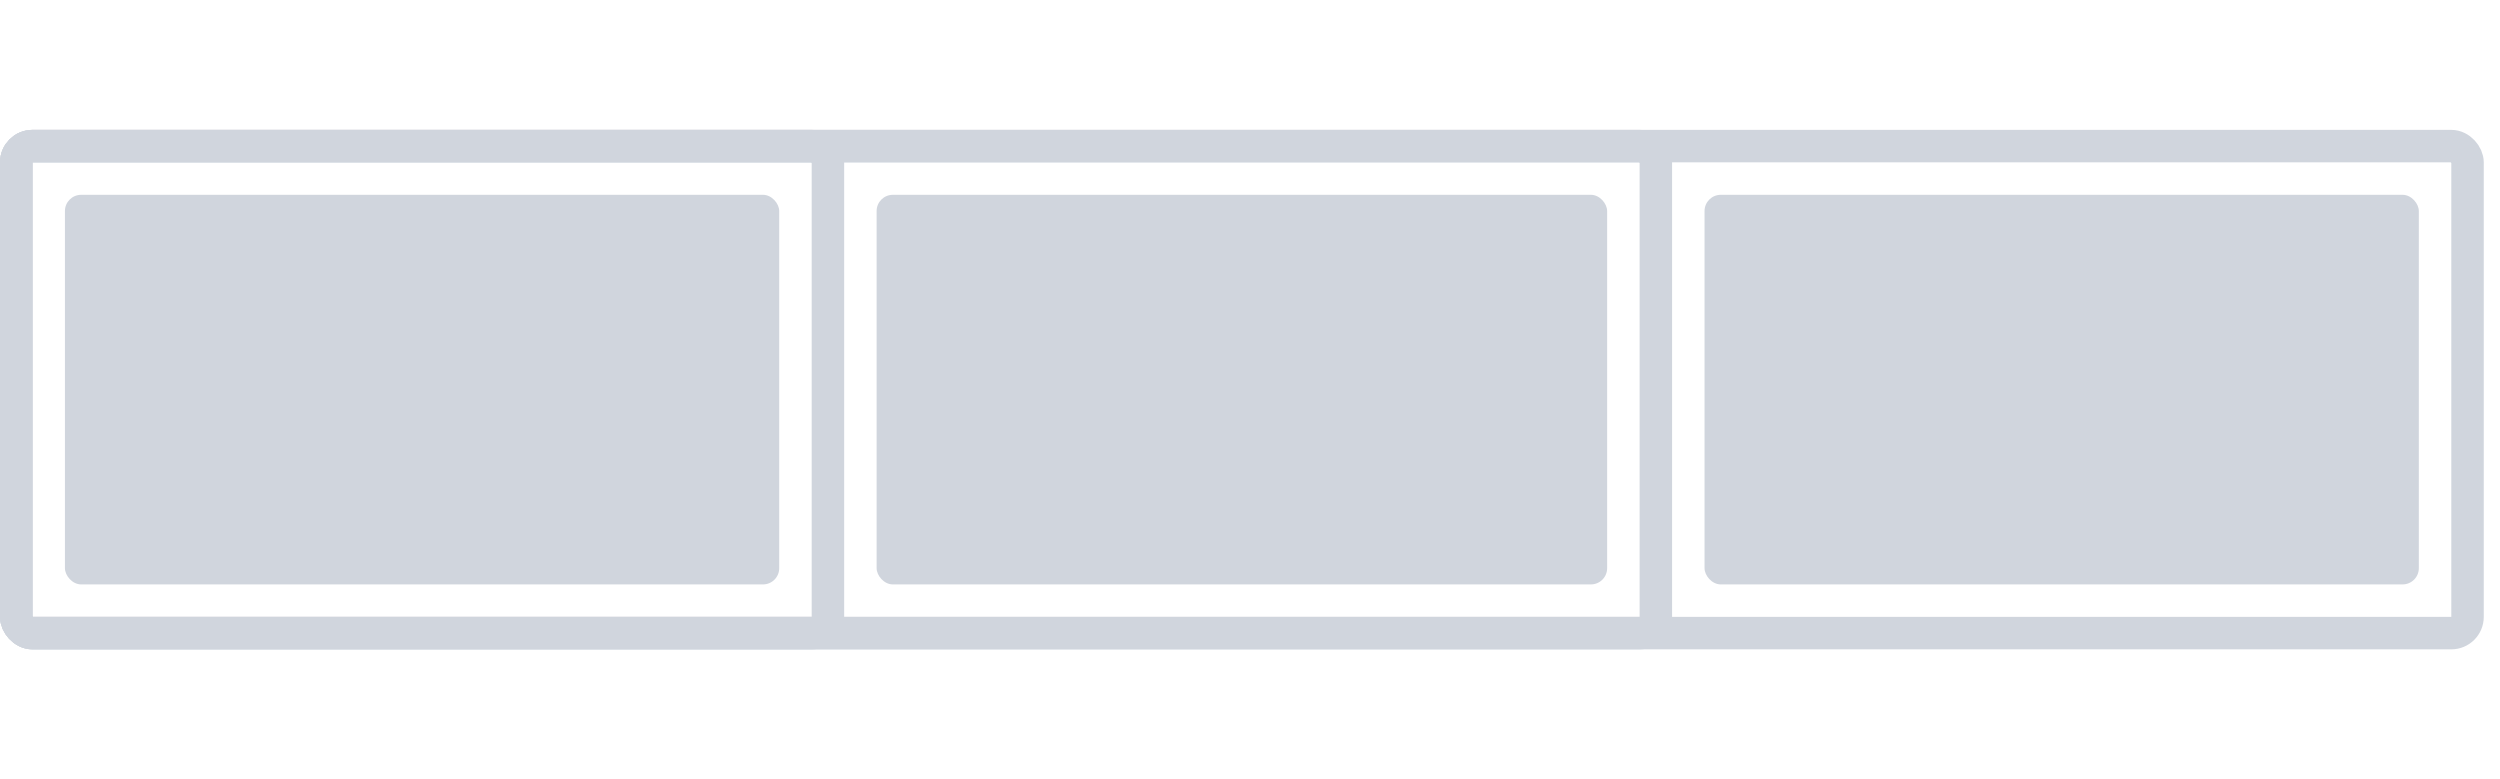 <svg width="154" height="48" viewBox="0 0 154 48" fill="none" xmlns="http://www.w3.org/2000/svg">
<rect x="1" y="9" width="50" height="30" rx="1" stroke="#D0D5DD" stroke-width="2"/>
<rect x="1" y="9" width="101" height="30" rx="1" stroke="#D0D5DD" stroke-width="2"/>
<rect x="1" y="9" width="151" height="30" rx="1" stroke="#D0D5DD" stroke-width="2"/>
<rect x="4" y="12" width="44" height="24" rx="1" fill="#D0D5DD"/>
<rect x="54" y="12" width="45" height="24" rx="1" fill="#D0D5DD"/>
<rect x="105" y="12" width="44" height="24" rx="1" fill="#D0D5DD"/>
</svg>
